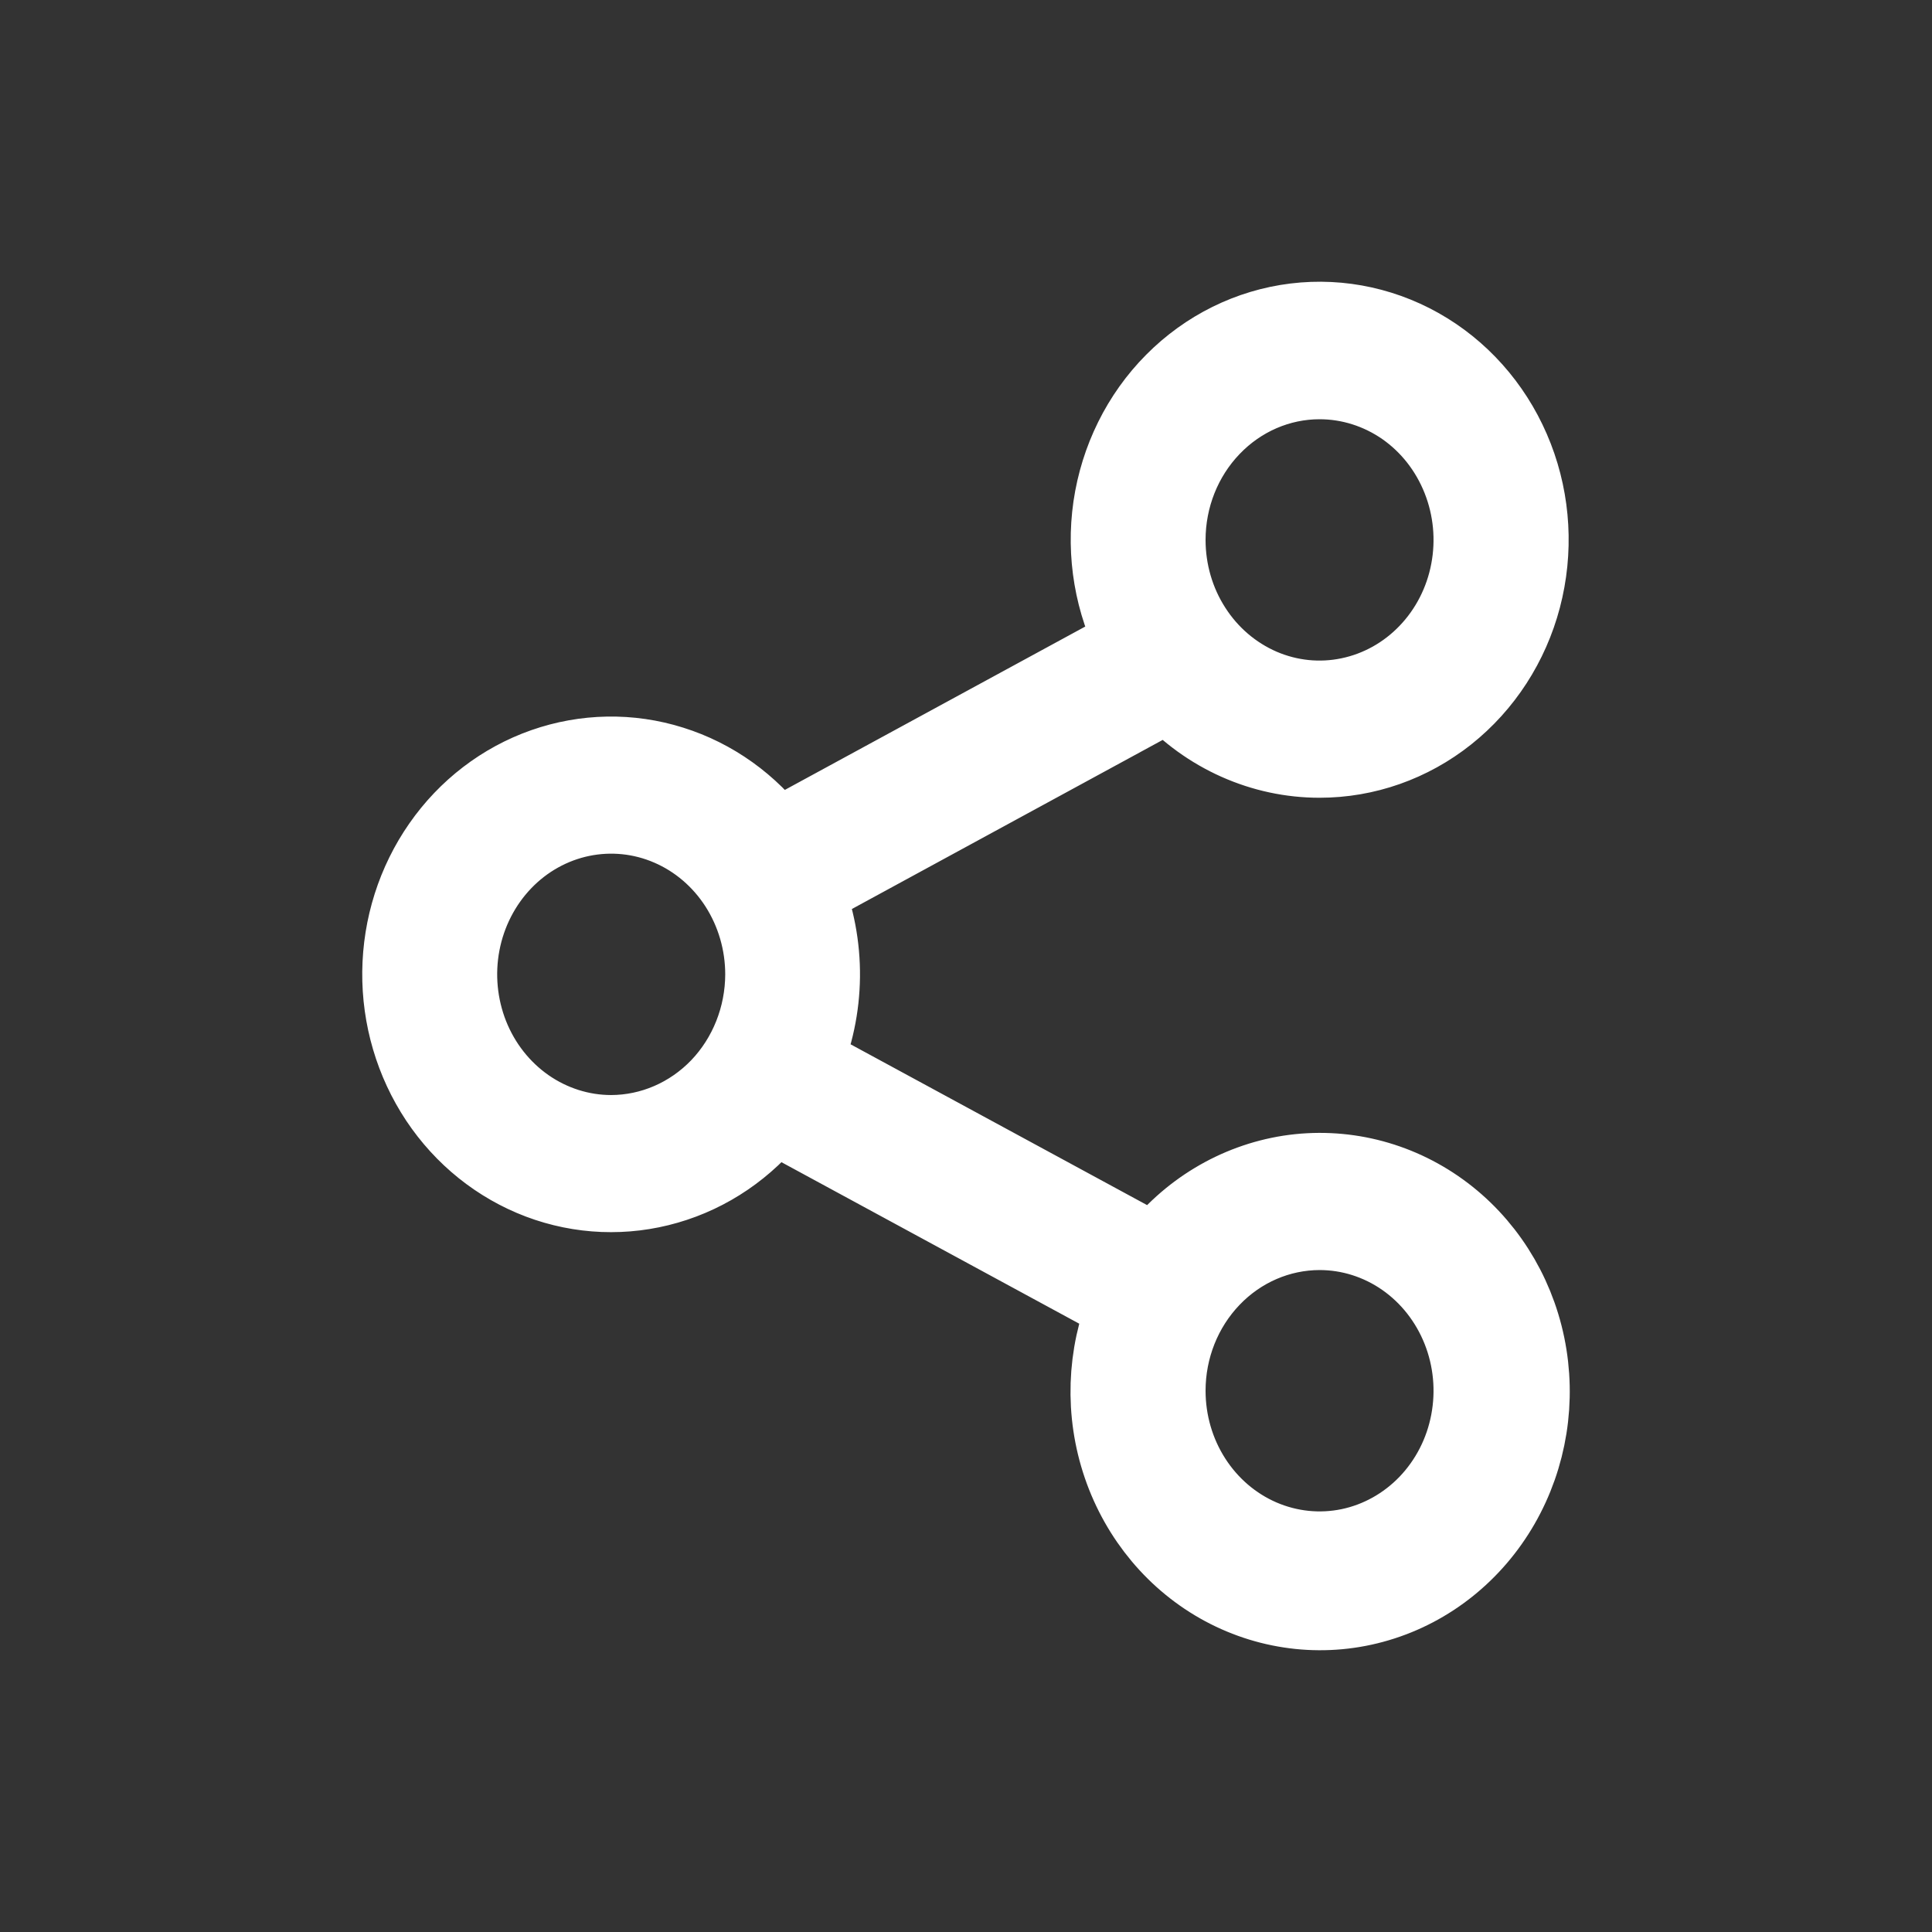 <svg width="24" height="24" viewBox="0 0 24 24" fill="none" xmlns="http://www.w3.org/2000/svg">
<rect x="0" y="0" width="24" height="24" fill="#333333" stroke="none"/>
<path d="M16.392 9.41C16.96 9.41 17.513 9.216 17.965 8.856C18.417 8.497 18.744 7.992 18.894 7.421C19.044 6.849 19.011 6.241 18.798 5.692C18.585 5.142 18.205 4.68 17.716 4.378C17.227 4.076 16.656 3.949 16.092 4.018C15.527 4.087 15 4.348 14.592 4.76C14.183 5.172 13.916 5.713 13.83 6.299C13.745 6.886 13.847 7.485 14.12 8.005L9.635 10.444C9.305 10.002 8.852 9.677 8.337 9.516C7.823 9.354 7.273 9.364 6.763 9.543C6.254 9.722 5.811 10.061 5.495 10.515C5.179 10.968 5.006 11.513 5 12.074C4.994 12.634 5.156 13.183 5.462 13.644C5.768 14.104 6.204 14.454 6.709 14.645C7.215 14.836 7.764 14.858 8.282 14.708C8.8 14.559 9.26 14.245 9.6 13.81L14.014 16.204C13.751 16.836 13.727 17.549 13.949 18.198C14.171 18.847 14.621 19.384 15.208 19.699C15.796 20.014 16.476 20.085 17.111 19.896C17.746 19.708 18.289 19.274 18.629 18.683C18.969 18.092 19.081 17.389 18.942 16.715C18.803 16.042 18.423 15.448 17.88 15.056C17.337 14.664 16.671 14.502 16.018 14.602C15.365 14.704 14.773 15.06 14.362 15.6L9.955 13.21C10.101 12.871 10.179 12.504 10.183 12.133C10.187 11.761 10.117 11.393 9.979 11.051L14.525 8.578C14.766 8.841 15.056 9.05 15.377 9.193C15.698 9.336 16.043 9.41 16.392 9.41ZM16.392 15.277C16.771 15.277 17.141 15.394 17.457 15.614C17.772 15.834 18.017 16.146 18.162 16.511C18.307 16.876 18.345 17.278 18.271 17.666C18.198 18.054 18.015 18.41 17.747 18.69C17.479 18.969 17.137 19.16 16.766 19.237C16.394 19.314 16.009 19.274 15.659 19.123C15.309 18.972 15.009 18.715 14.799 18.387C14.588 18.058 14.476 17.672 14.476 17.276C14.476 16.746 14.678 16.238 15.038 15.863C15.397 15.488 15.884 15.278 16.392 15.277ZM7.592 14.103C7.213 14.103 6.843 13.985 6.528 13.766C6.213 13.546 5.967 13.234 5.822 12.869C5.677 12.503 5.639 12.101 5.713 11.713C5.787 11.326 5.969 10.97 6.237 10.69C6.505 10.41 6.847 10.22 7.218 10.143C7.59 10.066 7.975 10.105 8.326 10.257C8.676 10.408 8.975 10.664 9.186 10.993C9.396 11.322 9.509 11.708 9.509 12.104C9.508 12.633 9.306 13.142 8.947 13.517C8.587 13.891 8.1 14.102 7.592 14.103ZM16.392 4.708C16.771 4.708 17.141 4.825 17.457 5.044C17.772 5.264 18.017 5.576 18.162 5.942C18.307 6.307 18.345 6.709 18.271 7.097C18.198 7.484 18.015 7.841 17.747 8.12C17.479 8.4 17.137 8.59 16.766 8.667C16.394 8.745 16.009 8.705 15.659 8.554C15.309 8.402 15.009 8.146 14.799 7.817C14.588 7.489 14.476 7.102 14.476 6.707C14.476 6.177 14.678 5.669 15.038 5.294C15.397 4.919 15.884 4.708 16.392 4.708Z" fill="white" stroke="white"/>
</svg>
